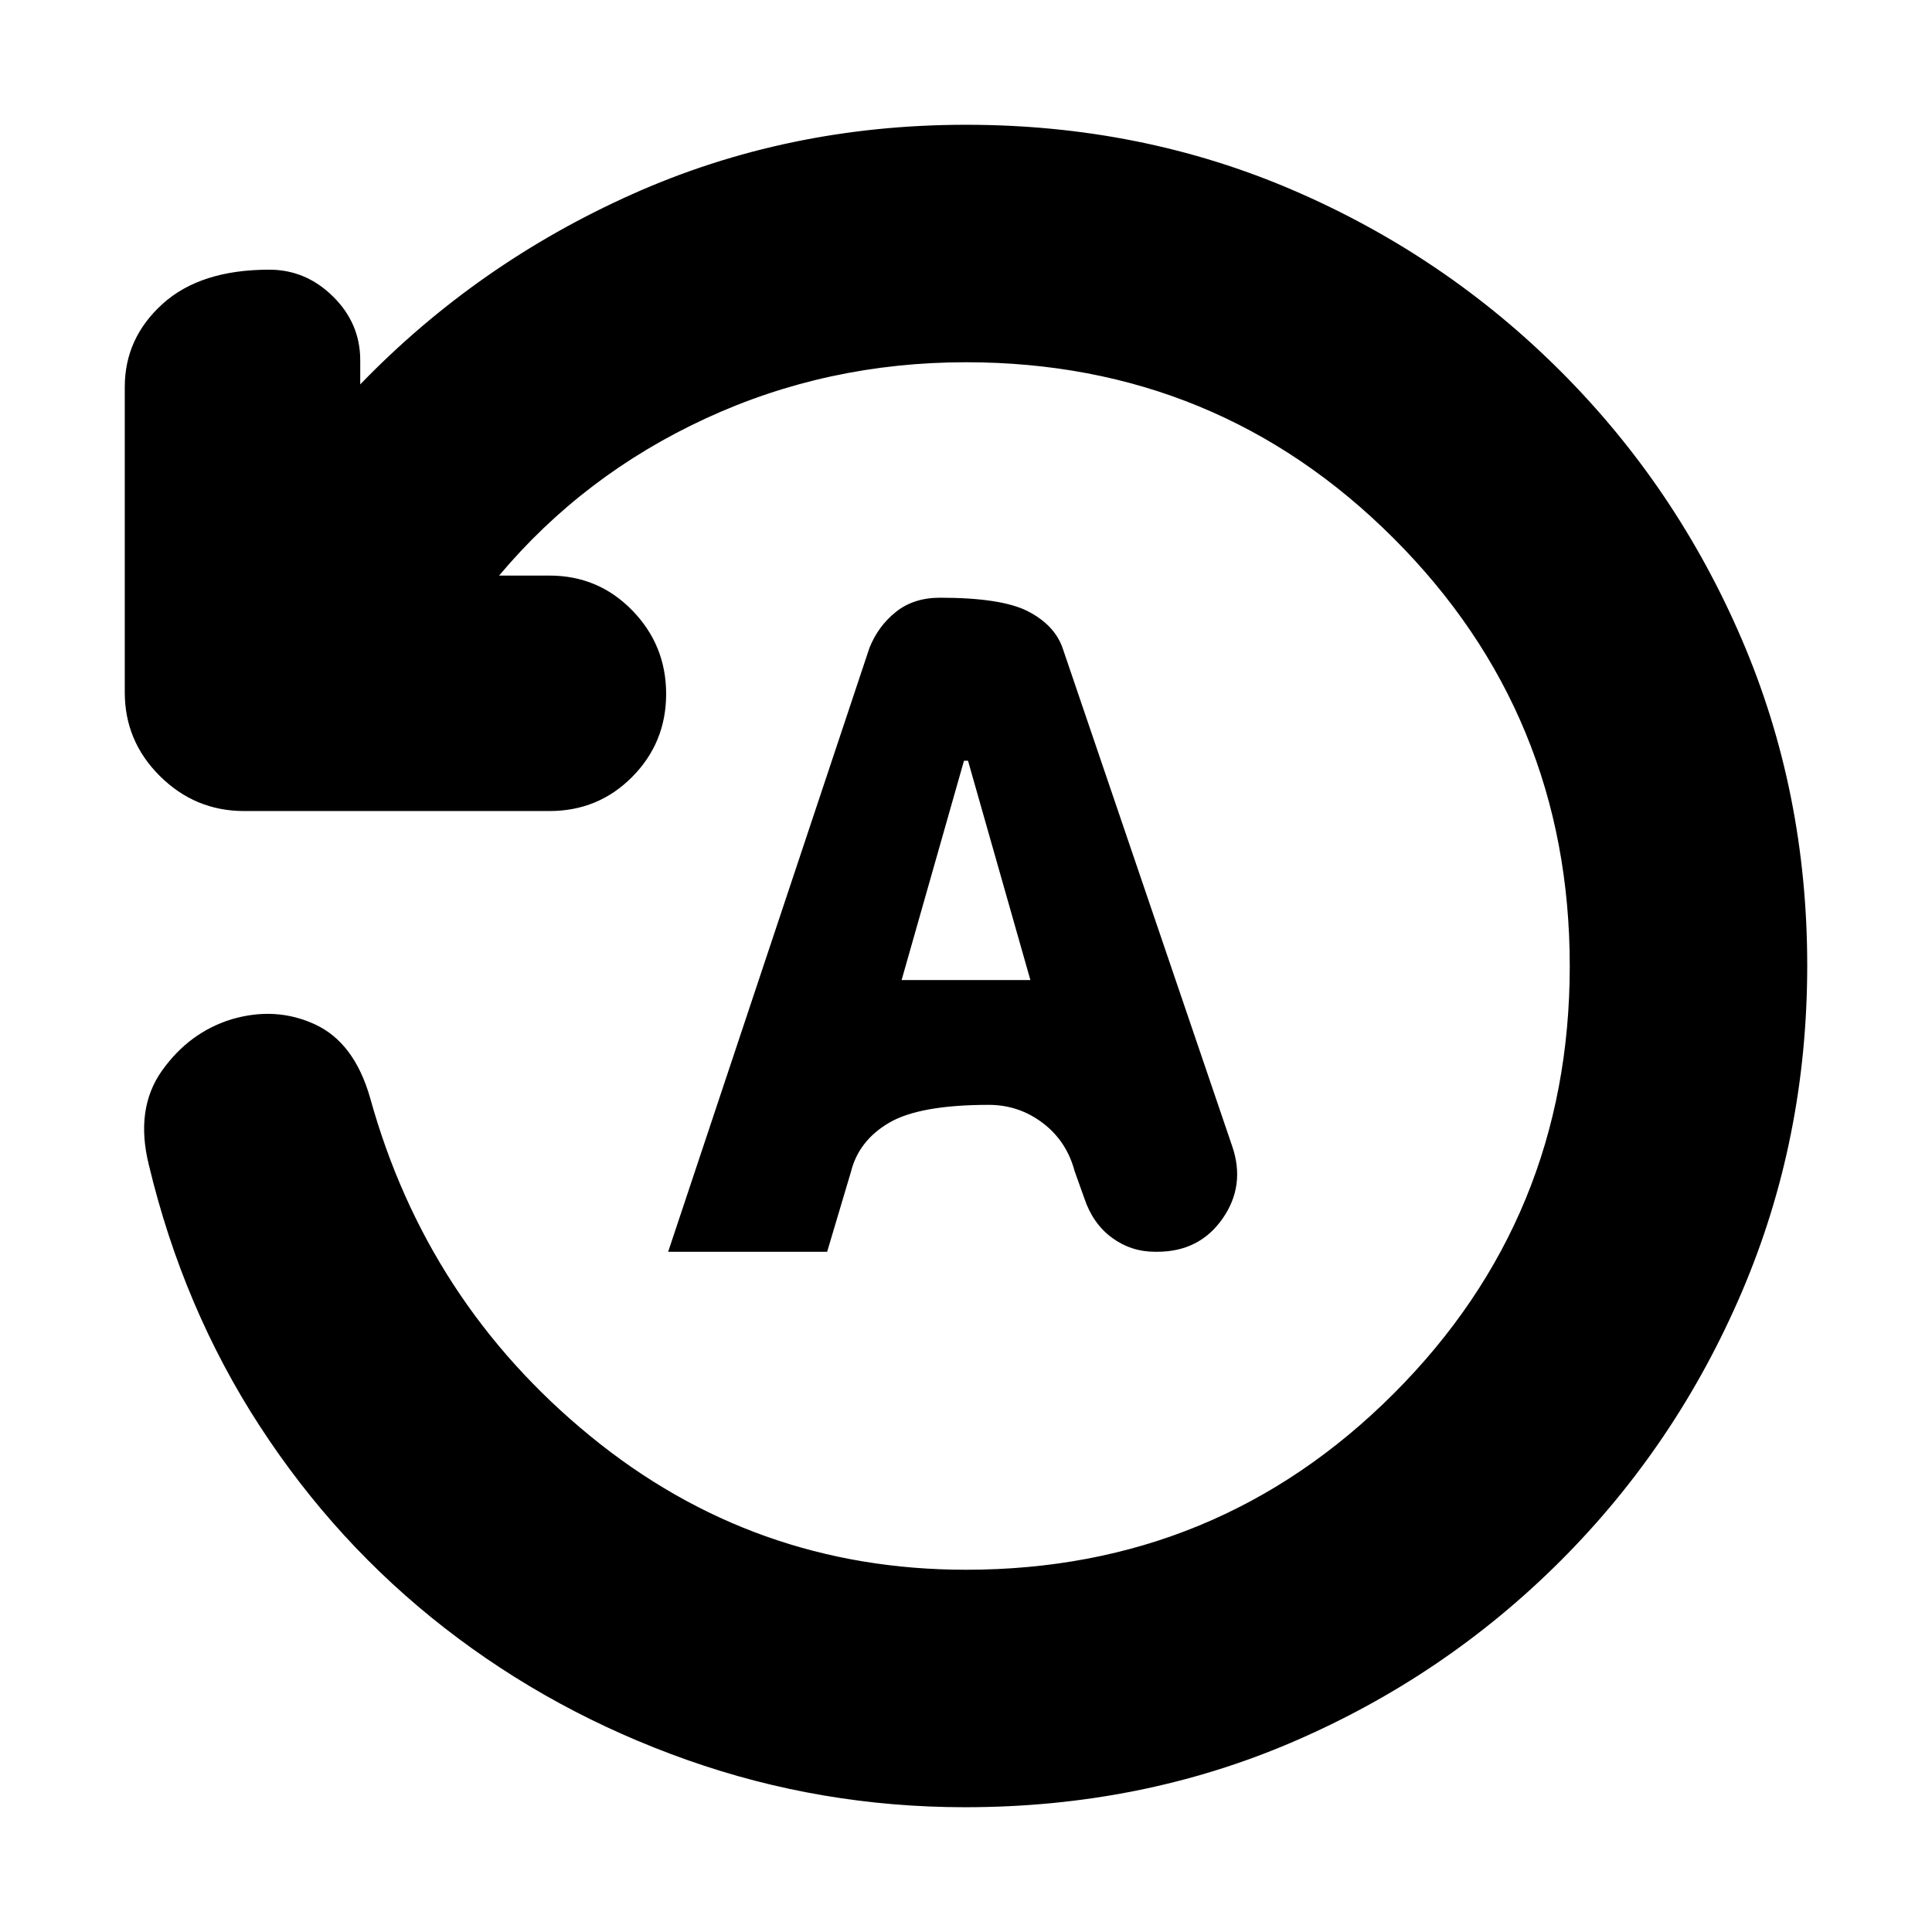 <svg xmlns="http://www.w3.org/2000/svg" height="20" viewBox="0 -960 960 960" width="20"><path d="M898-480.28Q898-394 865.5-318t-90 133.5q-57.5 57.5-133 90T479.52-62q-71.69 0-138.1-23.5Q275-109 221-151t-92-100.5Q91-310 74-381q-7-28 6.5-47t34.5-25.5q22-6.5 41.5 2.5t27.38 36.41Q212-313 293.2-246.5 374.4-180 480-180q125 0 212.5-87.5T780-480q0-125-87.5-212.5T480-780q-69 0-129.5 28T248-674h25q24.3 0 41.15 17.29Q331-639.42 331-615.21T314.17-574q-16.84 17-41.11 17H121.28Q97-557 79.5-574.33 62-591.67 62-615.94v-151.78Q62-792 80.79-809t53-17q18.21 0 31.71 13.35T179-781v12q58-60 135.12-94.5T480-898q87 0 162.5 32.5t133 90q57.5 57.5 90 133.22 32.5 75.73 32.5 162ZM332-338h79l11.84-39.76q3.86-15.52 19.01-24.38Q457-411 491.34-411q14.9 0 26.78 9T534-378l4.77 13.36Q543-352 552.5-345t21.5 7h1q21 0 32.5-16.5t4.73-36.08L528-638q-4-11.4-17.13-18.2-13.13-6.8-43.82-6.8-13.05 0-21.88 7.05Q436.33-648.9 432-638L332-338Zm116-135 31-109h2l31 109h-64Z"/></svg>